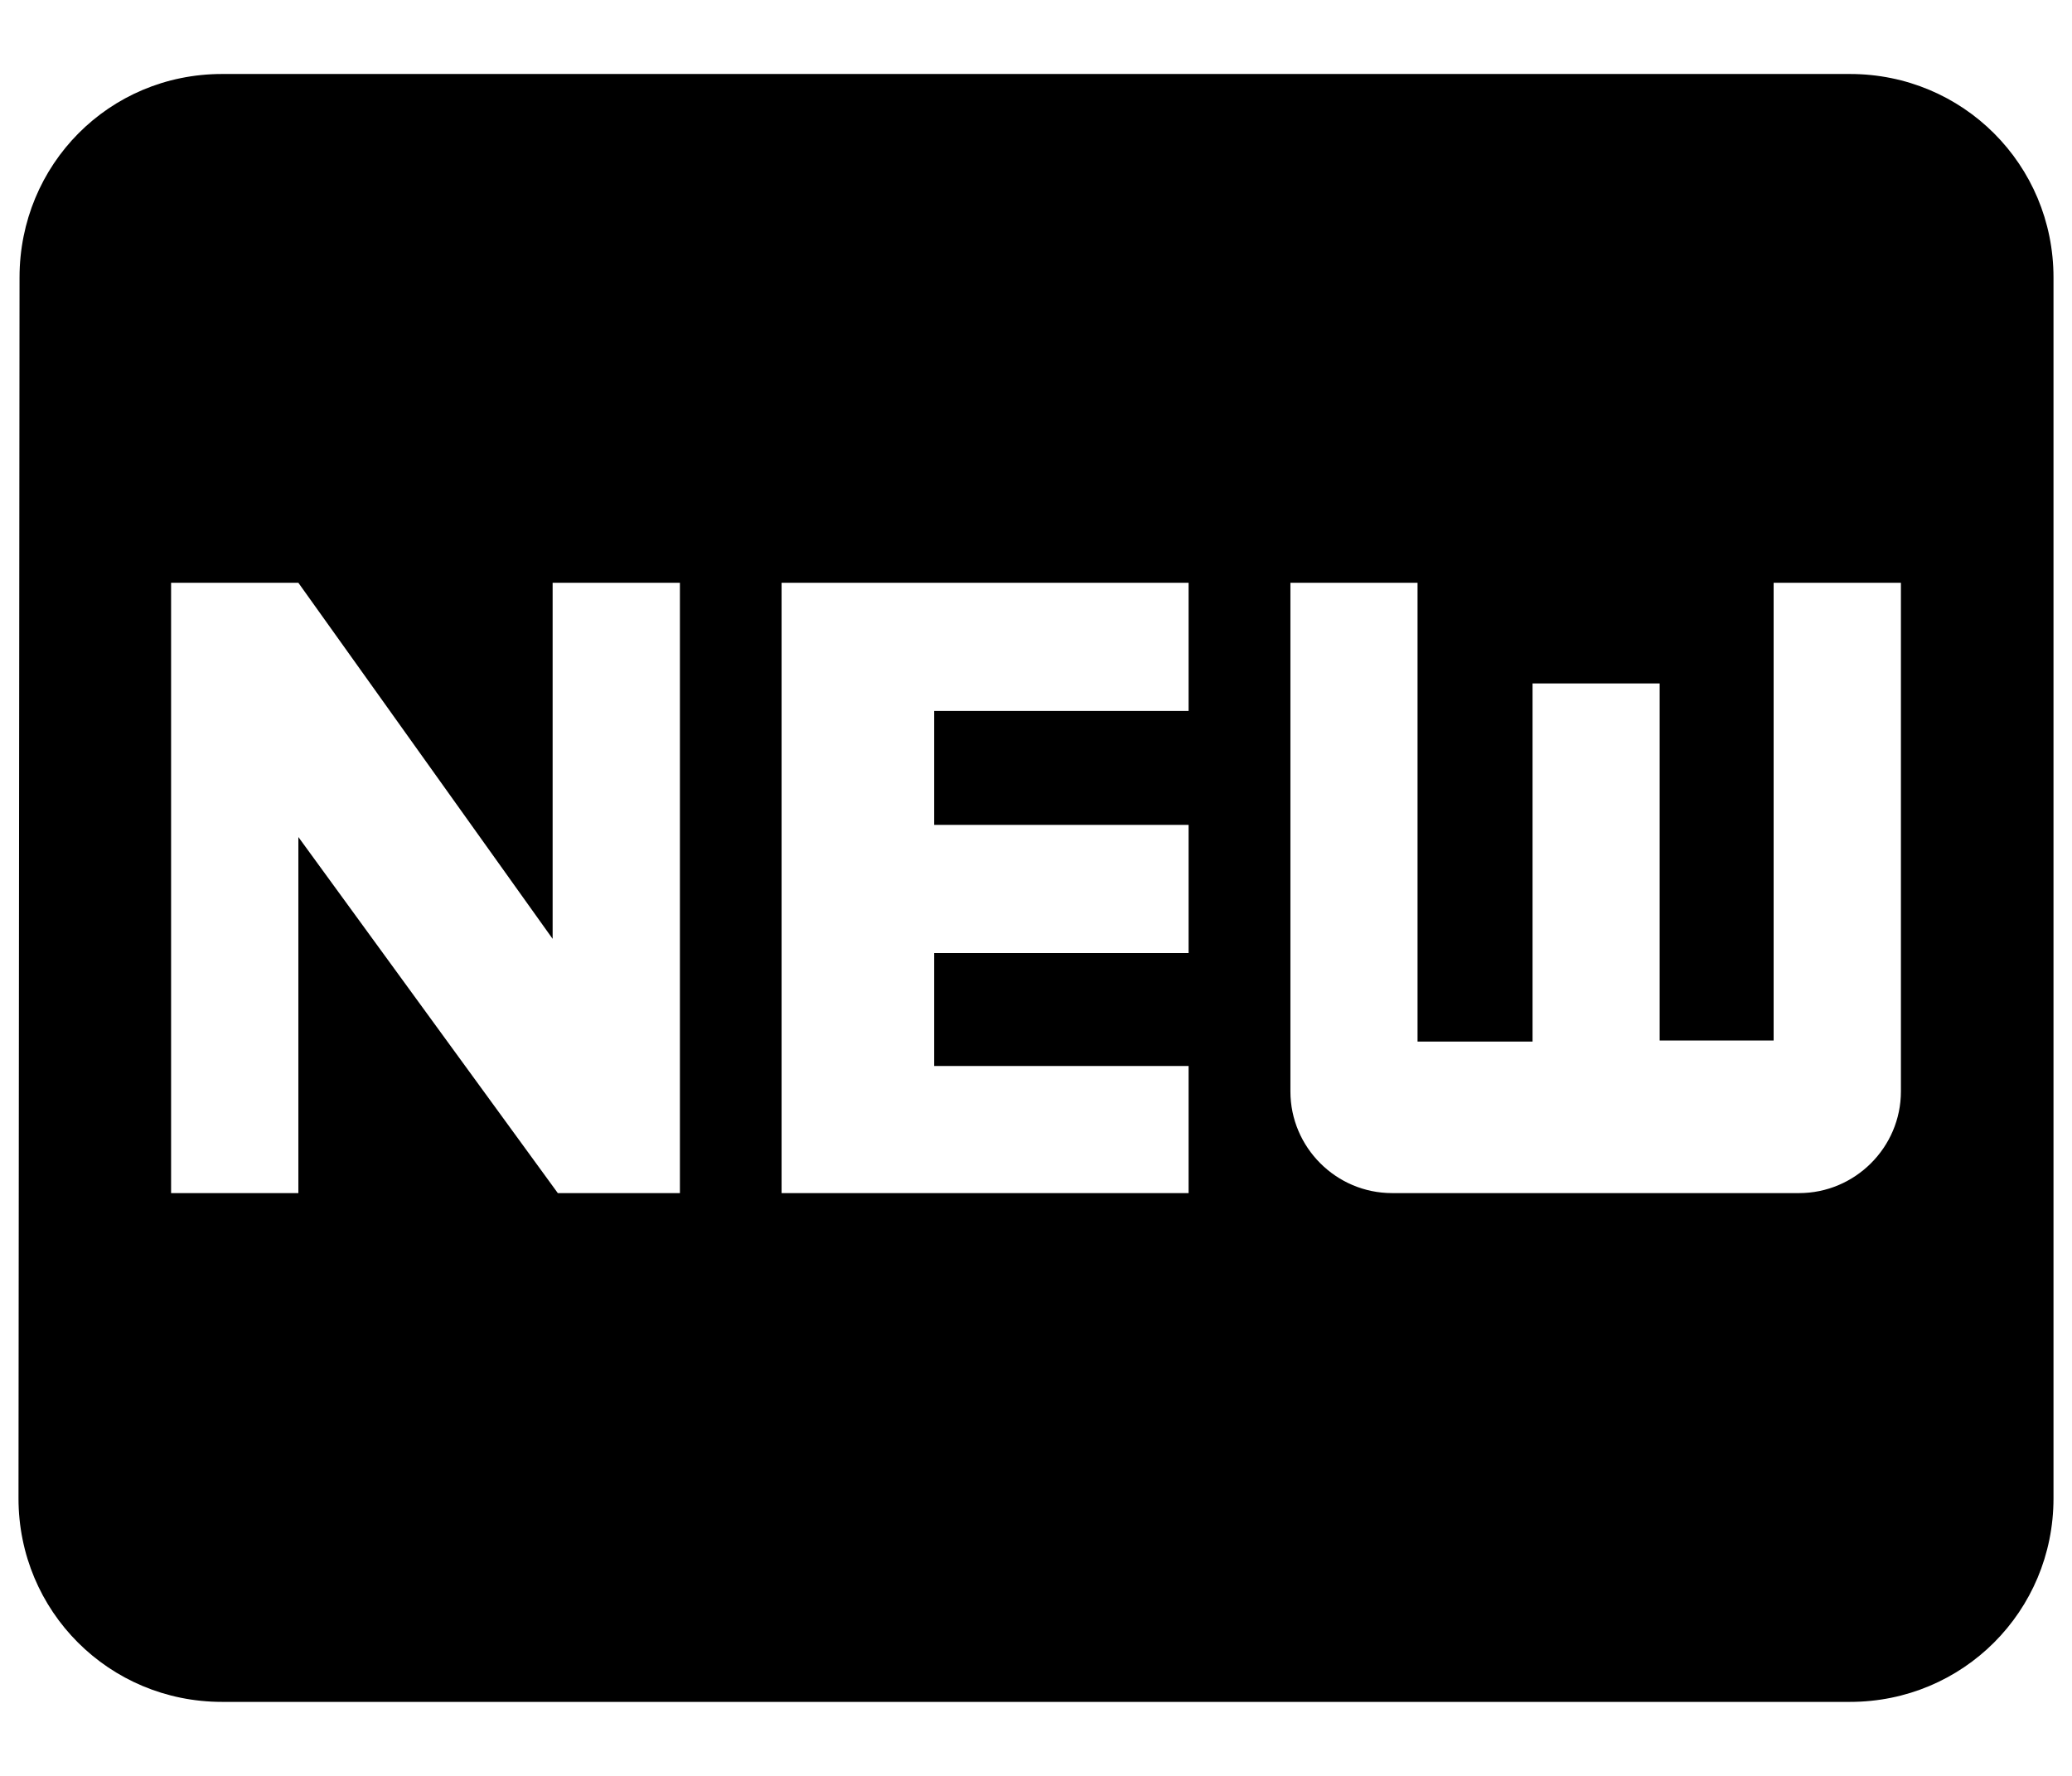 <svg width="14" height="12" viewBox="0 0 14 12" fill="none" xmlns="http://www.w3.org/2000/svg">
<path fill-rule="evenodd" clip-rule="evenodd" d="M13.875 1.875C13.875 1.112 13.263 0.5 12.5 0.5H1.5C0.737 0.5 0.132 1.112 0.132 1.875L0.125 10.125C0.125 10.888 0.737 11.5 1.5 11.5H12.5C13.263 11.5 13.875 10.888 13.875 10.125V1.875ZM4.594 3.938V8.062H3.769L2.016 5.656V8.062H1.156V3.938H2.016L3.734 6.344V3.938H4.594ZM8.031 4.804V3.938H5.281V8.062H8.031V7.203H6.312V6.44H8.031V5.574H6.312V4.804H8.031ZM11.984 3.938H12.844V7.375C12.844 7.753 12.534 8.062 12.156 8.062H9.406C9.028 8.062 8.719 7.753 8.719 7.375V3.938H9.578V7.038H10.355V4.618H11.214V7.031H11.984V3.938Z" fill="black"/>
</svg>
